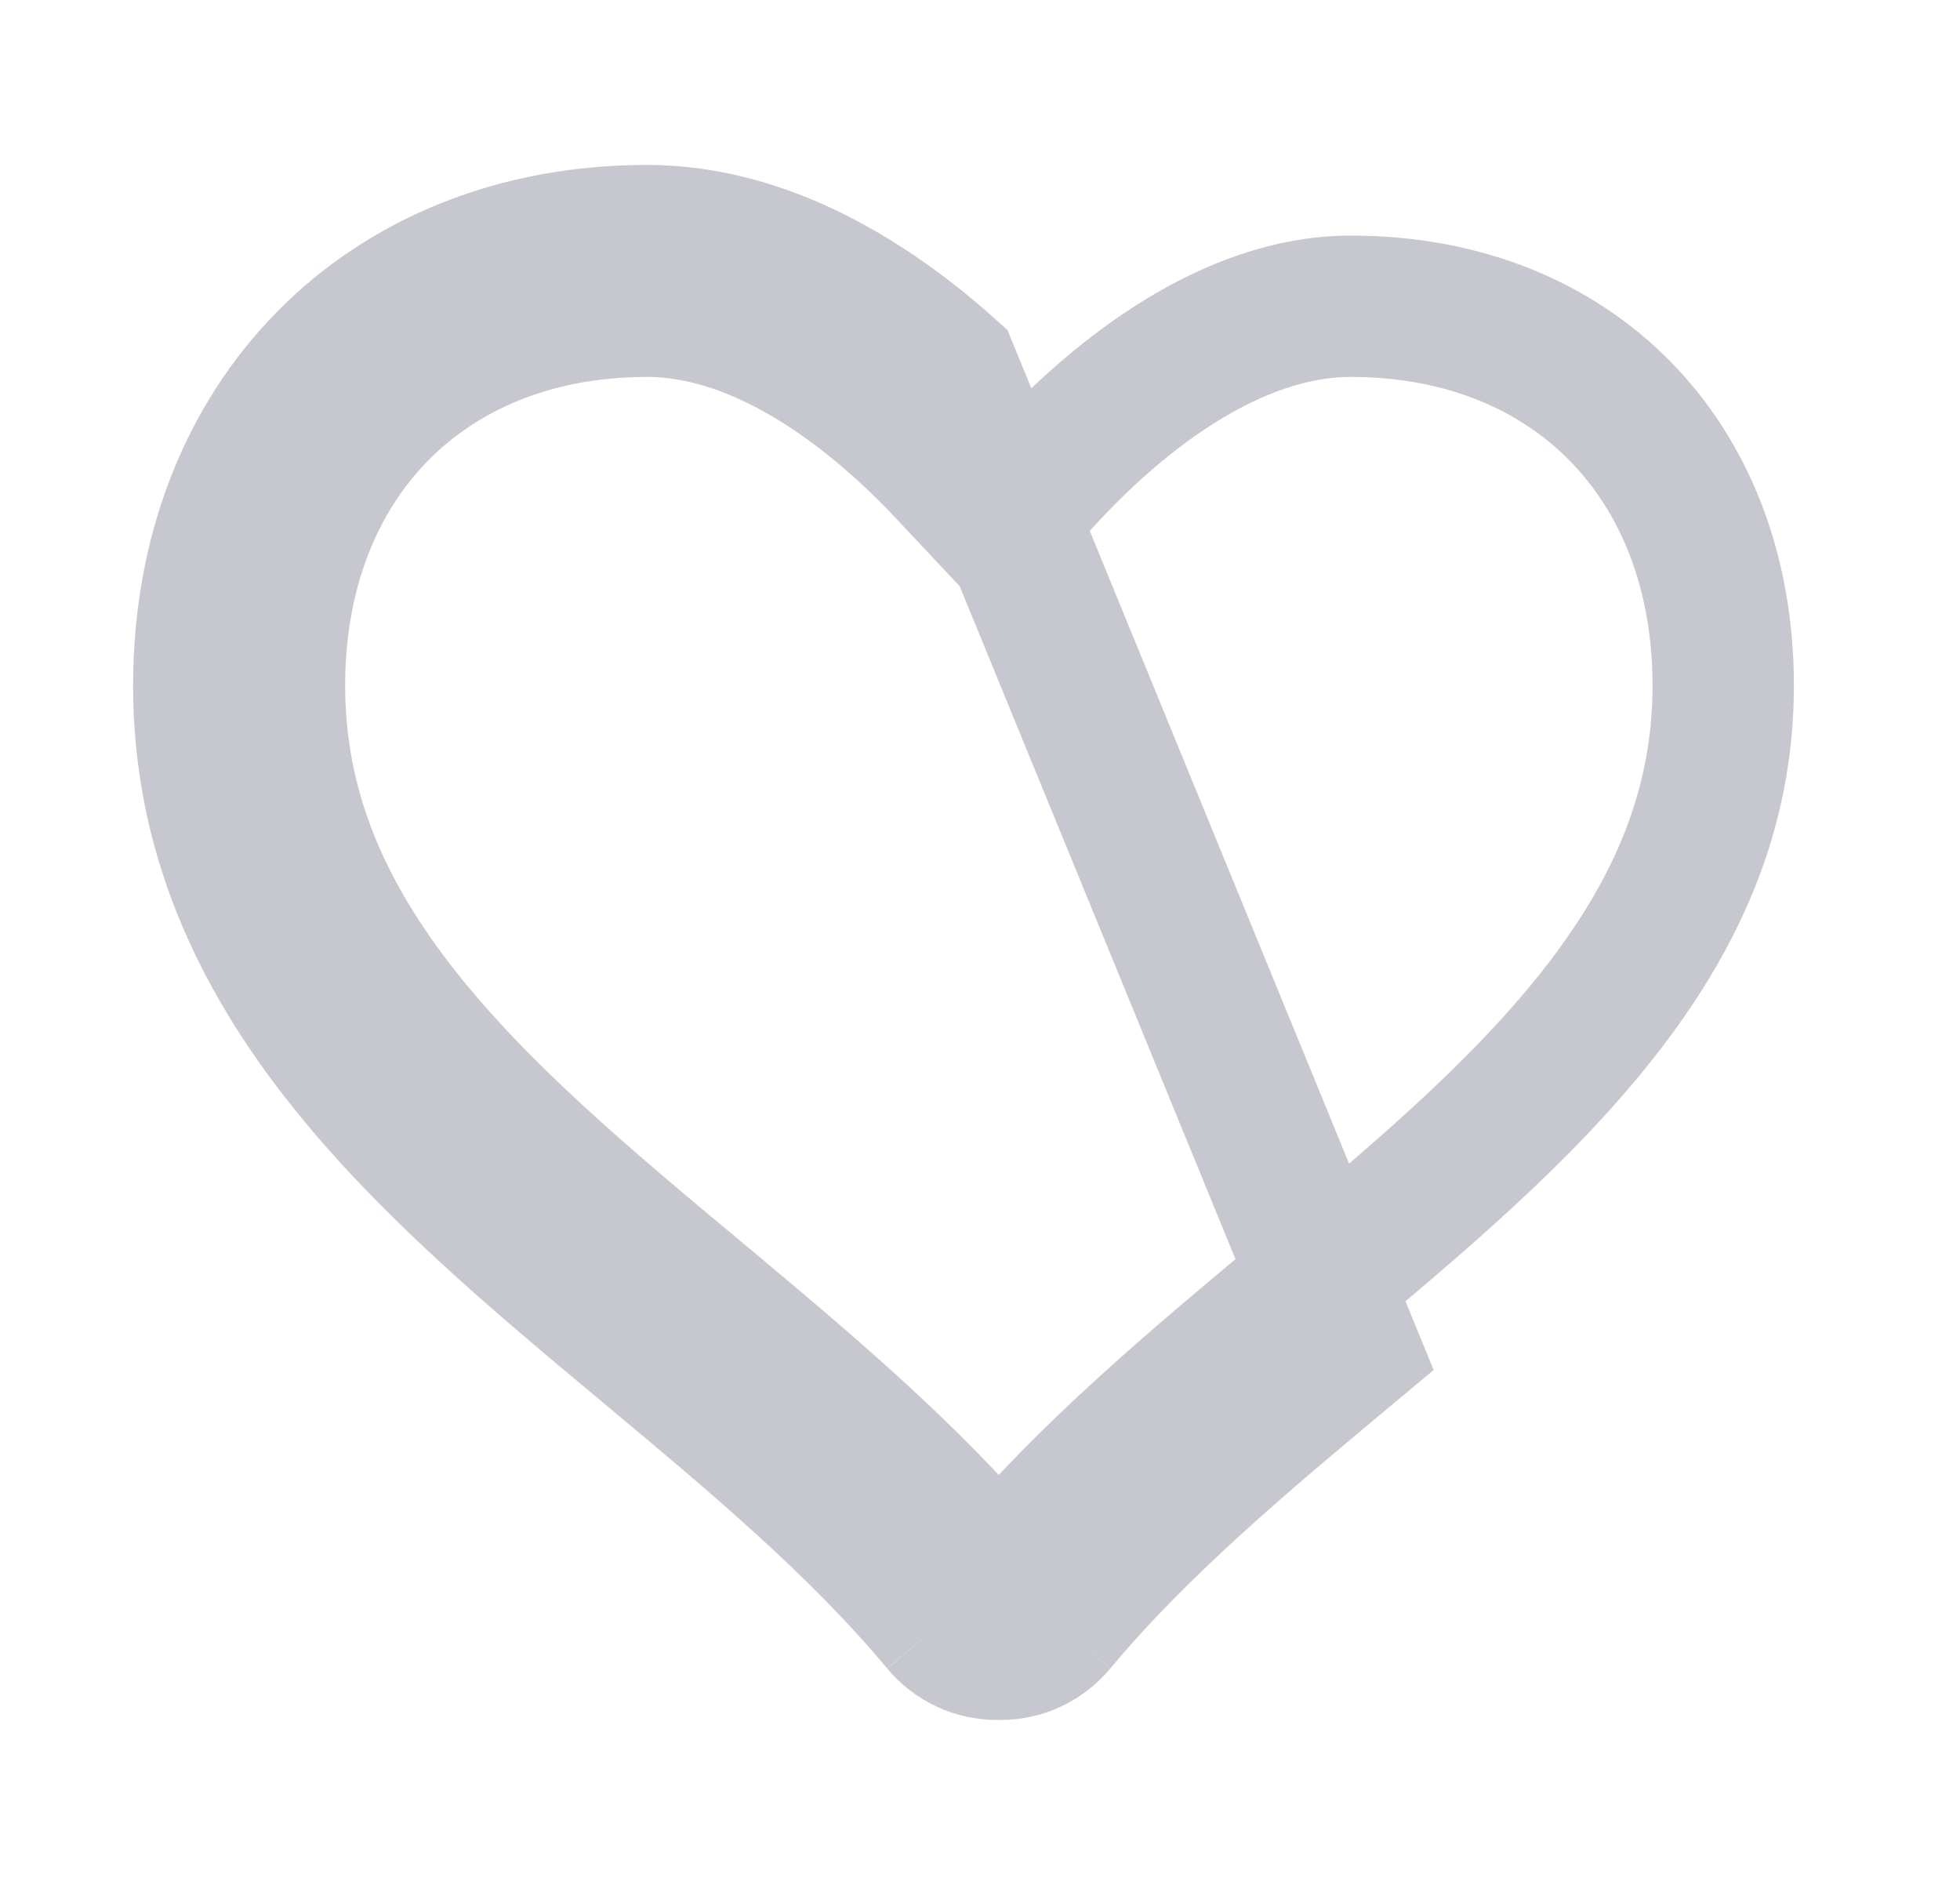 <svg width="26" height="25" viewBox="0 0 26 25" fill="none" xmlns="http://www.w3.org/2000/svg">
<path d="M12.488 21.529L13.209 20.93C12.071 19.559 10.605 18.335 9.263 17.216L9.21 17.172L9.21 17.171C7.741 15.947 6.345 14.778 5.303 13.457C4.279 12.158 3.641 10.763 3.641 9.095C3.641 7.557 4.166 6.309 5.012 5.45C5.858 4.591 7.08 4.062 8.583 4.062C10.171 4.062 11.644 5.248 12.565 6.229L13.248 6.957L13.931 6.229C14.851 5.249 16.329 4.062 17.918 4.062C19.421 4.062 20.642 4.591 21.488 5.45C22.334 6.309 22.859 7.557 22.859 9.095C22.859 10.763 22.22 12.159 21.196 13.457C20.154 14.779 18.757 15.947 17.289 17.171L17.27 17.187C15.918 18.314 14.438 19.547 13.289 20.929L14.009 21.529M12.488 21.529L13.208 20.928C13.211 20.933 13.215 20.935 13.218 20.936C13.219 20.937 13.22 20.937 13.22 20.937L13.221 20.938H13.277L13.277 20.938C13.277 20.937 13.278 20.937 13.279 20.937C13.281 20.936 13.285 20.933 13.289 20.928L14.009 21.529M12.488 21.529C12.671 21.748 12.939 21.875 13.221 21.875H13.277C13.56 21.875 13.827 21.747 14.009 21.529M12.488 21.529C11.405 20.224 9.994 19.047 8.629 17.908L8.609 17.891C5.705 15.47 2.703 12.967 2.703 9.095C2.703 5.58 5.12 3.125 8.583 3.125C10.181 3.125 11.593 4.048 12.578 4.931L17.89 17.891C16.518 19.035 15.1 20.218 14.009 21.529" stroke="#C7C7D0" stroke-width="1.875"/>
</svg>
